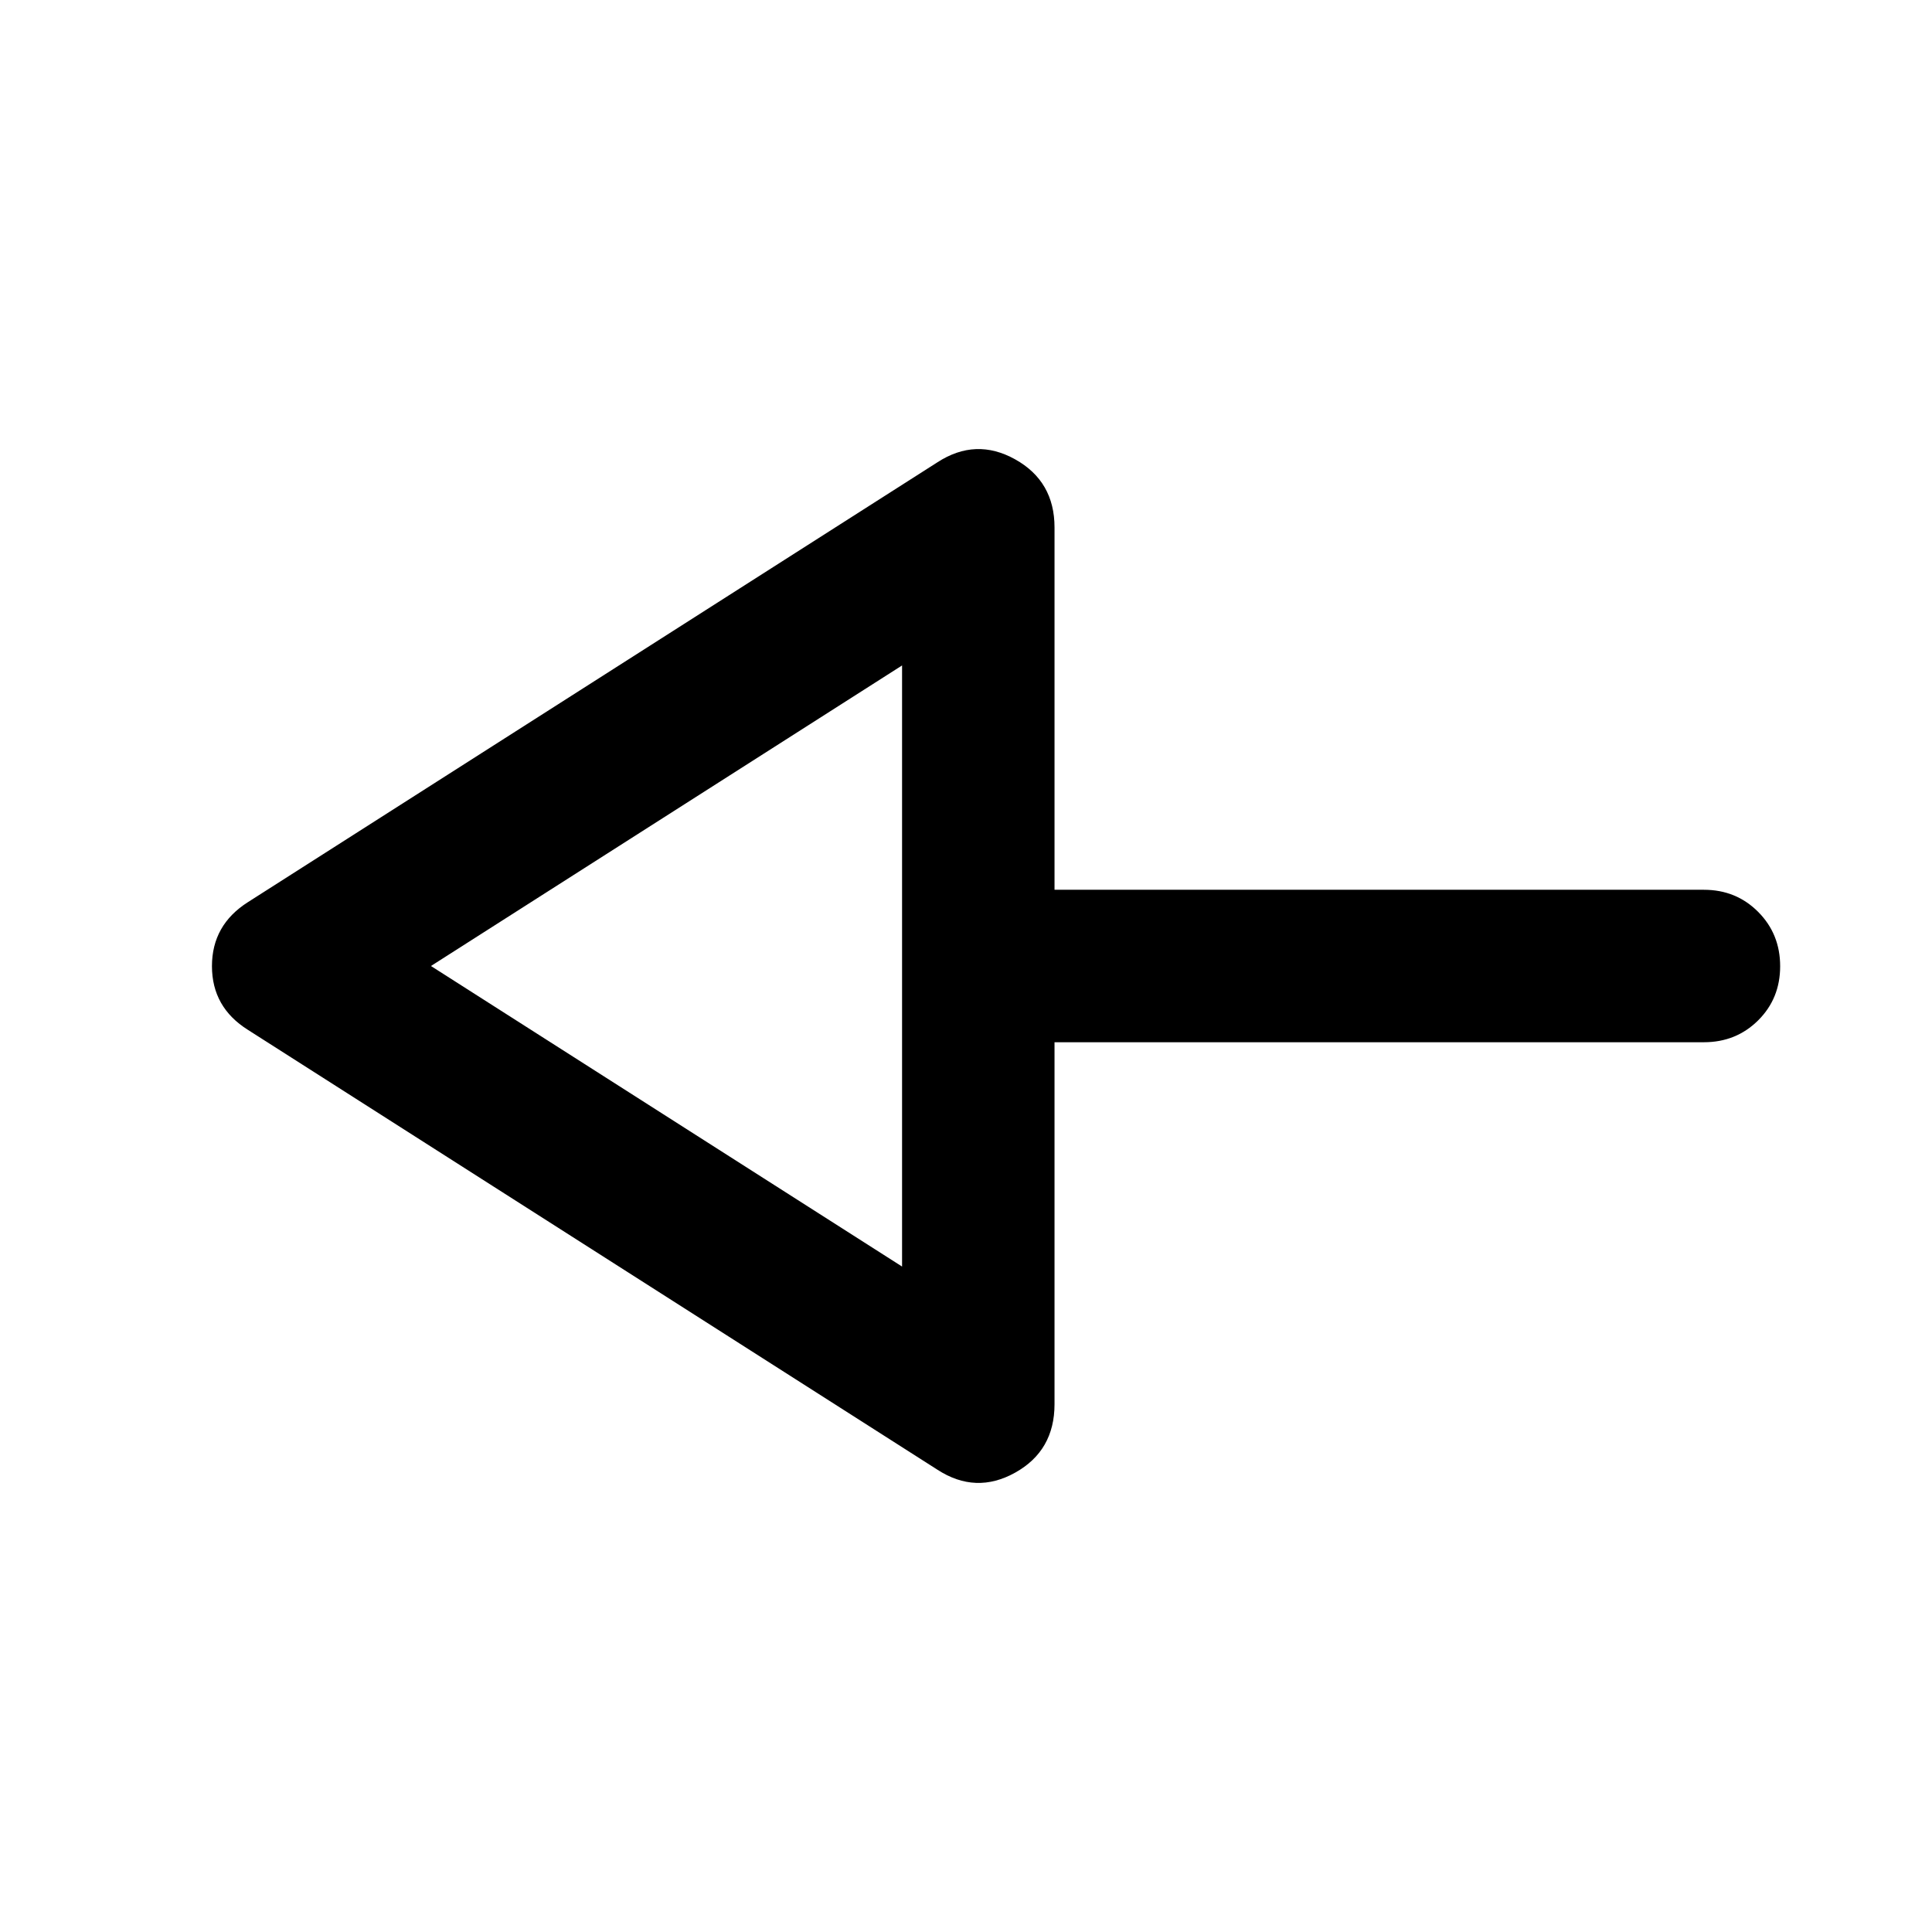<svg xmlns="http://www.w3.org/2000/svg" height="40" viewBox="0 -960 960 960" width="40"><path d="M465.812-229.703 123.217-448.254q-17.898-11.212-17.898-31.675 0-20.462 17.898-31.817l342.595-218.551q19.058-12.355 38.616-1.454t19.558 33.867v180.007h322.681q16 0 26.938 10.972 10.939 10.972 10.939 27.022 0 16.05-10.939 26.905-10.938 10.855-26.938 10.855H523.986v179.848q0 23.125-19.558 34.026-19.558 10.901-38.616-1.454Zm-17.58-100.956v-298.682L214.137-480l234.095 149.341Zm0-149.341Z"/></svg>